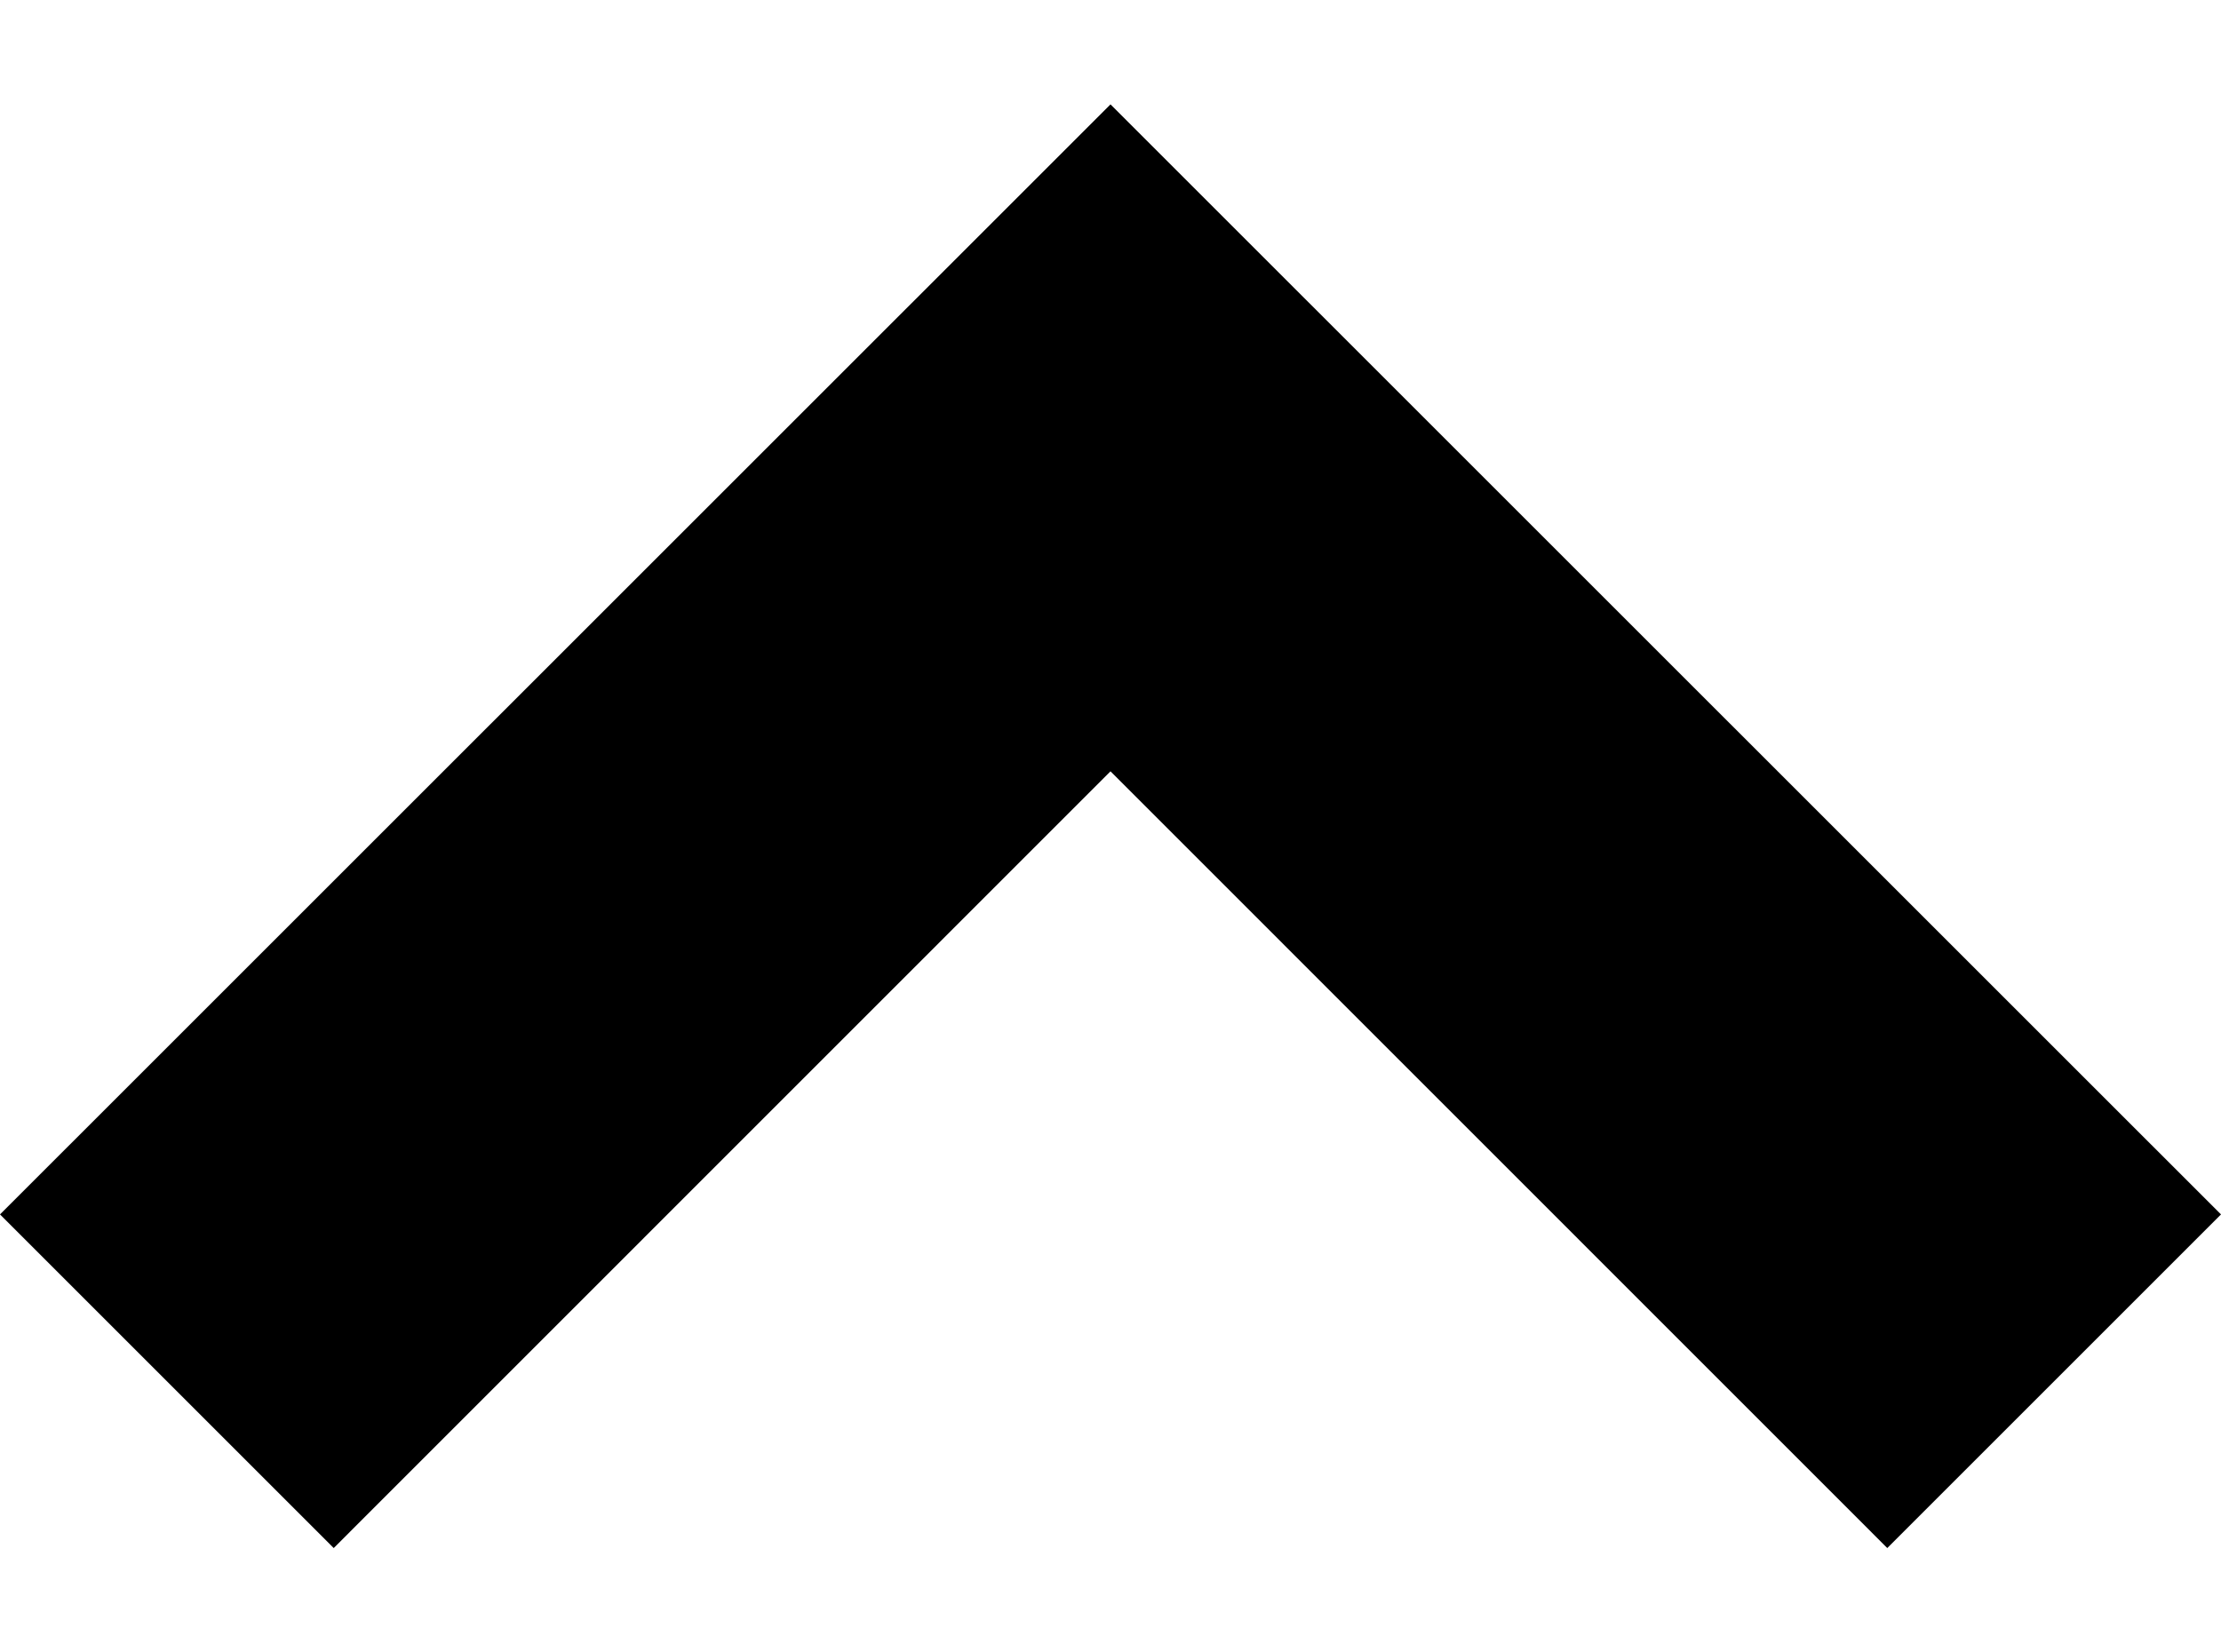 <!-- Generated by IcoMoon.io -->
<svg version="1.1" xmlns="http://www.w3.org/2000/svg" width="43" height="32" viewBox="0 0 43 32">
<title>arrow-up</title>
<path d="M6.461 29.979l15.039-15.042 15.039 15.042 6.461-6.461-21.5-21.497-21.5 21.497 6.461 6.461z"></path>
</svg>
